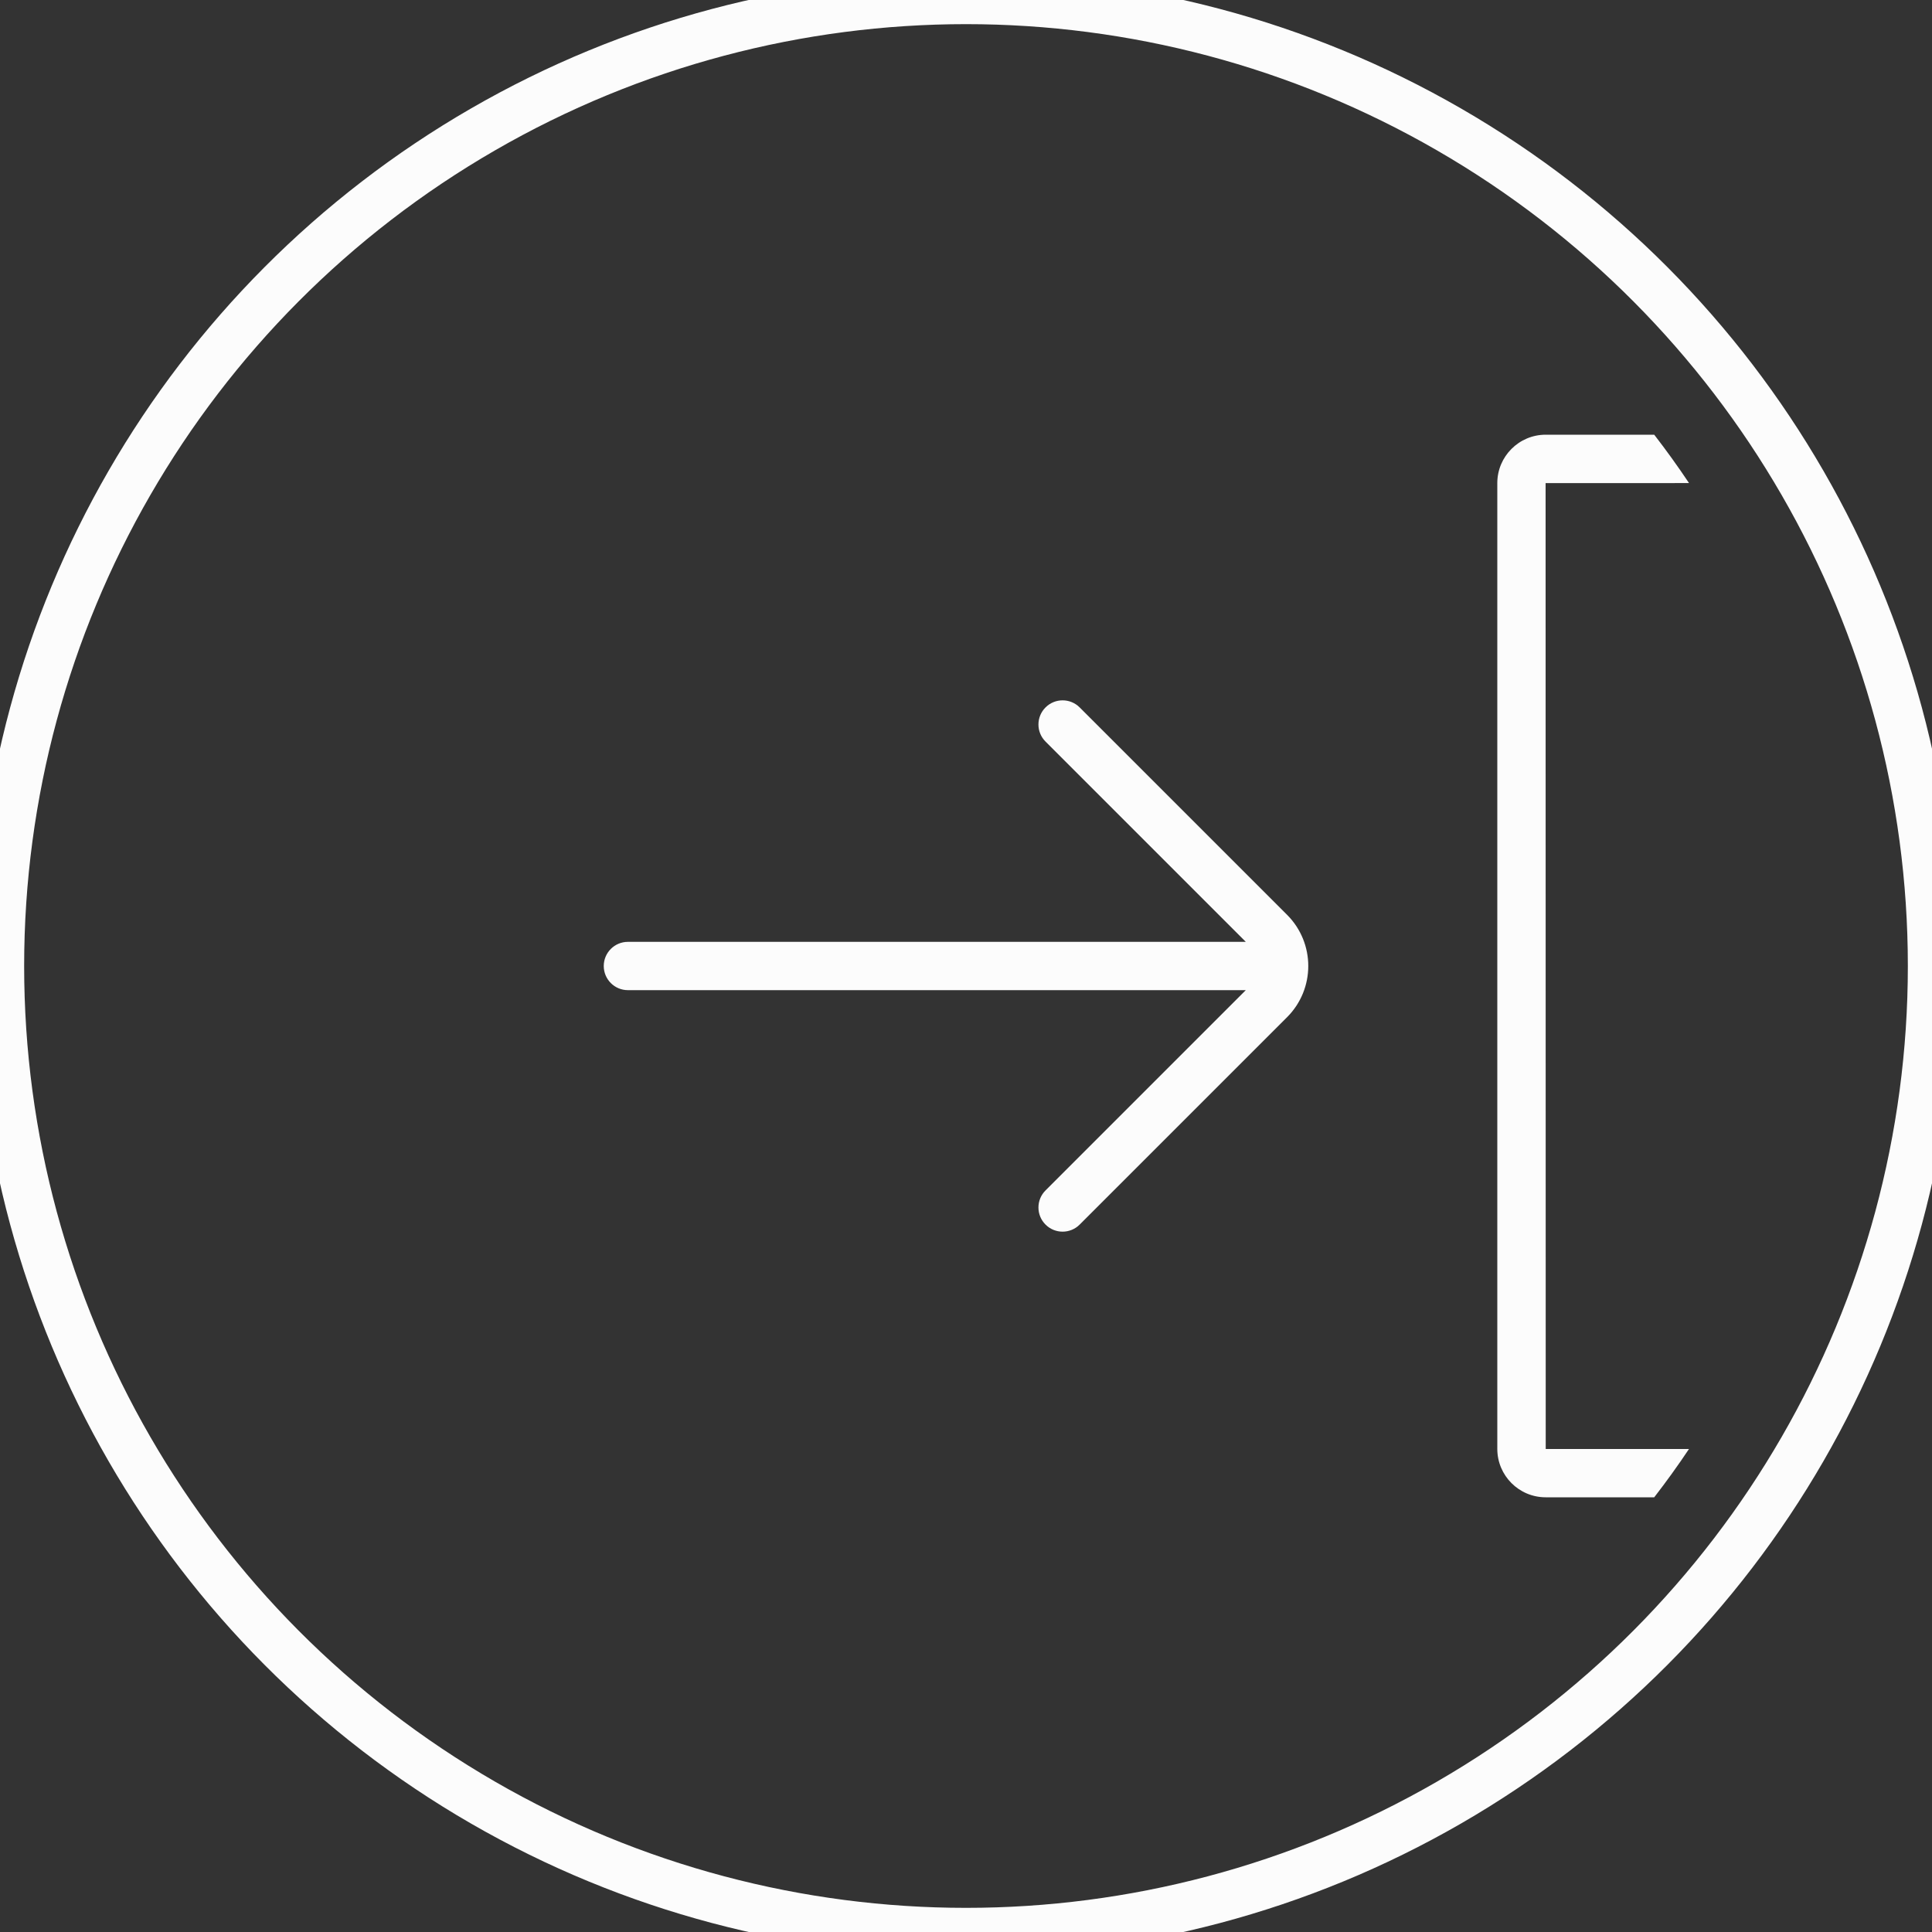 <?xml version="1.0" encoding="UTF-8" standalone="no"?>
<svg width="80px" height="80px" viewBox="0 0 80 80" version="1.1" xmlns="http://www.w3.org/2000/svg" xmlns:xlink="http://www.w3.org/1999/xlink" xmlns:sketch="http://www.bohemiancoding.com/sketch/ns">
    <rect x="0" y="0" width="80" height="80" fill="#333333" stroke="none"/>
    <title>Slice 1</title>
    <description>Created with Sketch (http://www.bohemiancoding.com/sketch)</description>
    <defs></defs>
    <g id="Page-1" stroke="none" stroke-width="1" fill="none" fill-rule="evenodd" sketch:type="MSPage">
        <circle id="(Icon)-Shape" stroke="#FCFCFC" stroke-width="2" sketch:type="MSShapeGroup" cx="40" cy="40" r="40"></circle>
        <path d="M43.293,49.293 C42.902,49.683 42.902,50.317 43.293,50.707 C43.683,51.098 44.317,51.098 44.707,50.707 L53.296,42.119 C54.465,40.949 54.465,39.051 53.296,37.881 L44.707,29.293 C44.317,28.902 43.683,28.902 43.293,29.293 C42.902,29.683 42.902,30.317 43.293,30.707 L51.586,39 L26,39 C25.448,39 25,39.448 25,40 C25,40.552 25.448,41 26,41 L51.586,41 L43.293,49.293 Z" id="(Icon)-Arrow" fill="#FCFCFC" sketch:type="MSShapeGroup"></path>
        <path d="M64.005,62 C62.897,62 62,61.102 62,59.995 L62,20.005 C62,18.899 62.898,18 64.005,18 L68.498,18 C69,18.65 69.481,19.318 69.939,20.003 C66.608,20.003 64,20.004 64,20.005 C64,20.005 64.002,60 64.005,60 C64.005,60 66.609,60 69.938,59.999 C69.481,60.683 69,61.35 68.498,62 L64.005,62 Z" id="(Icon)-Side-space" fill="#FCFCFC" sketch:type="MSShapeGroup"></path>
    </g>
</svg>